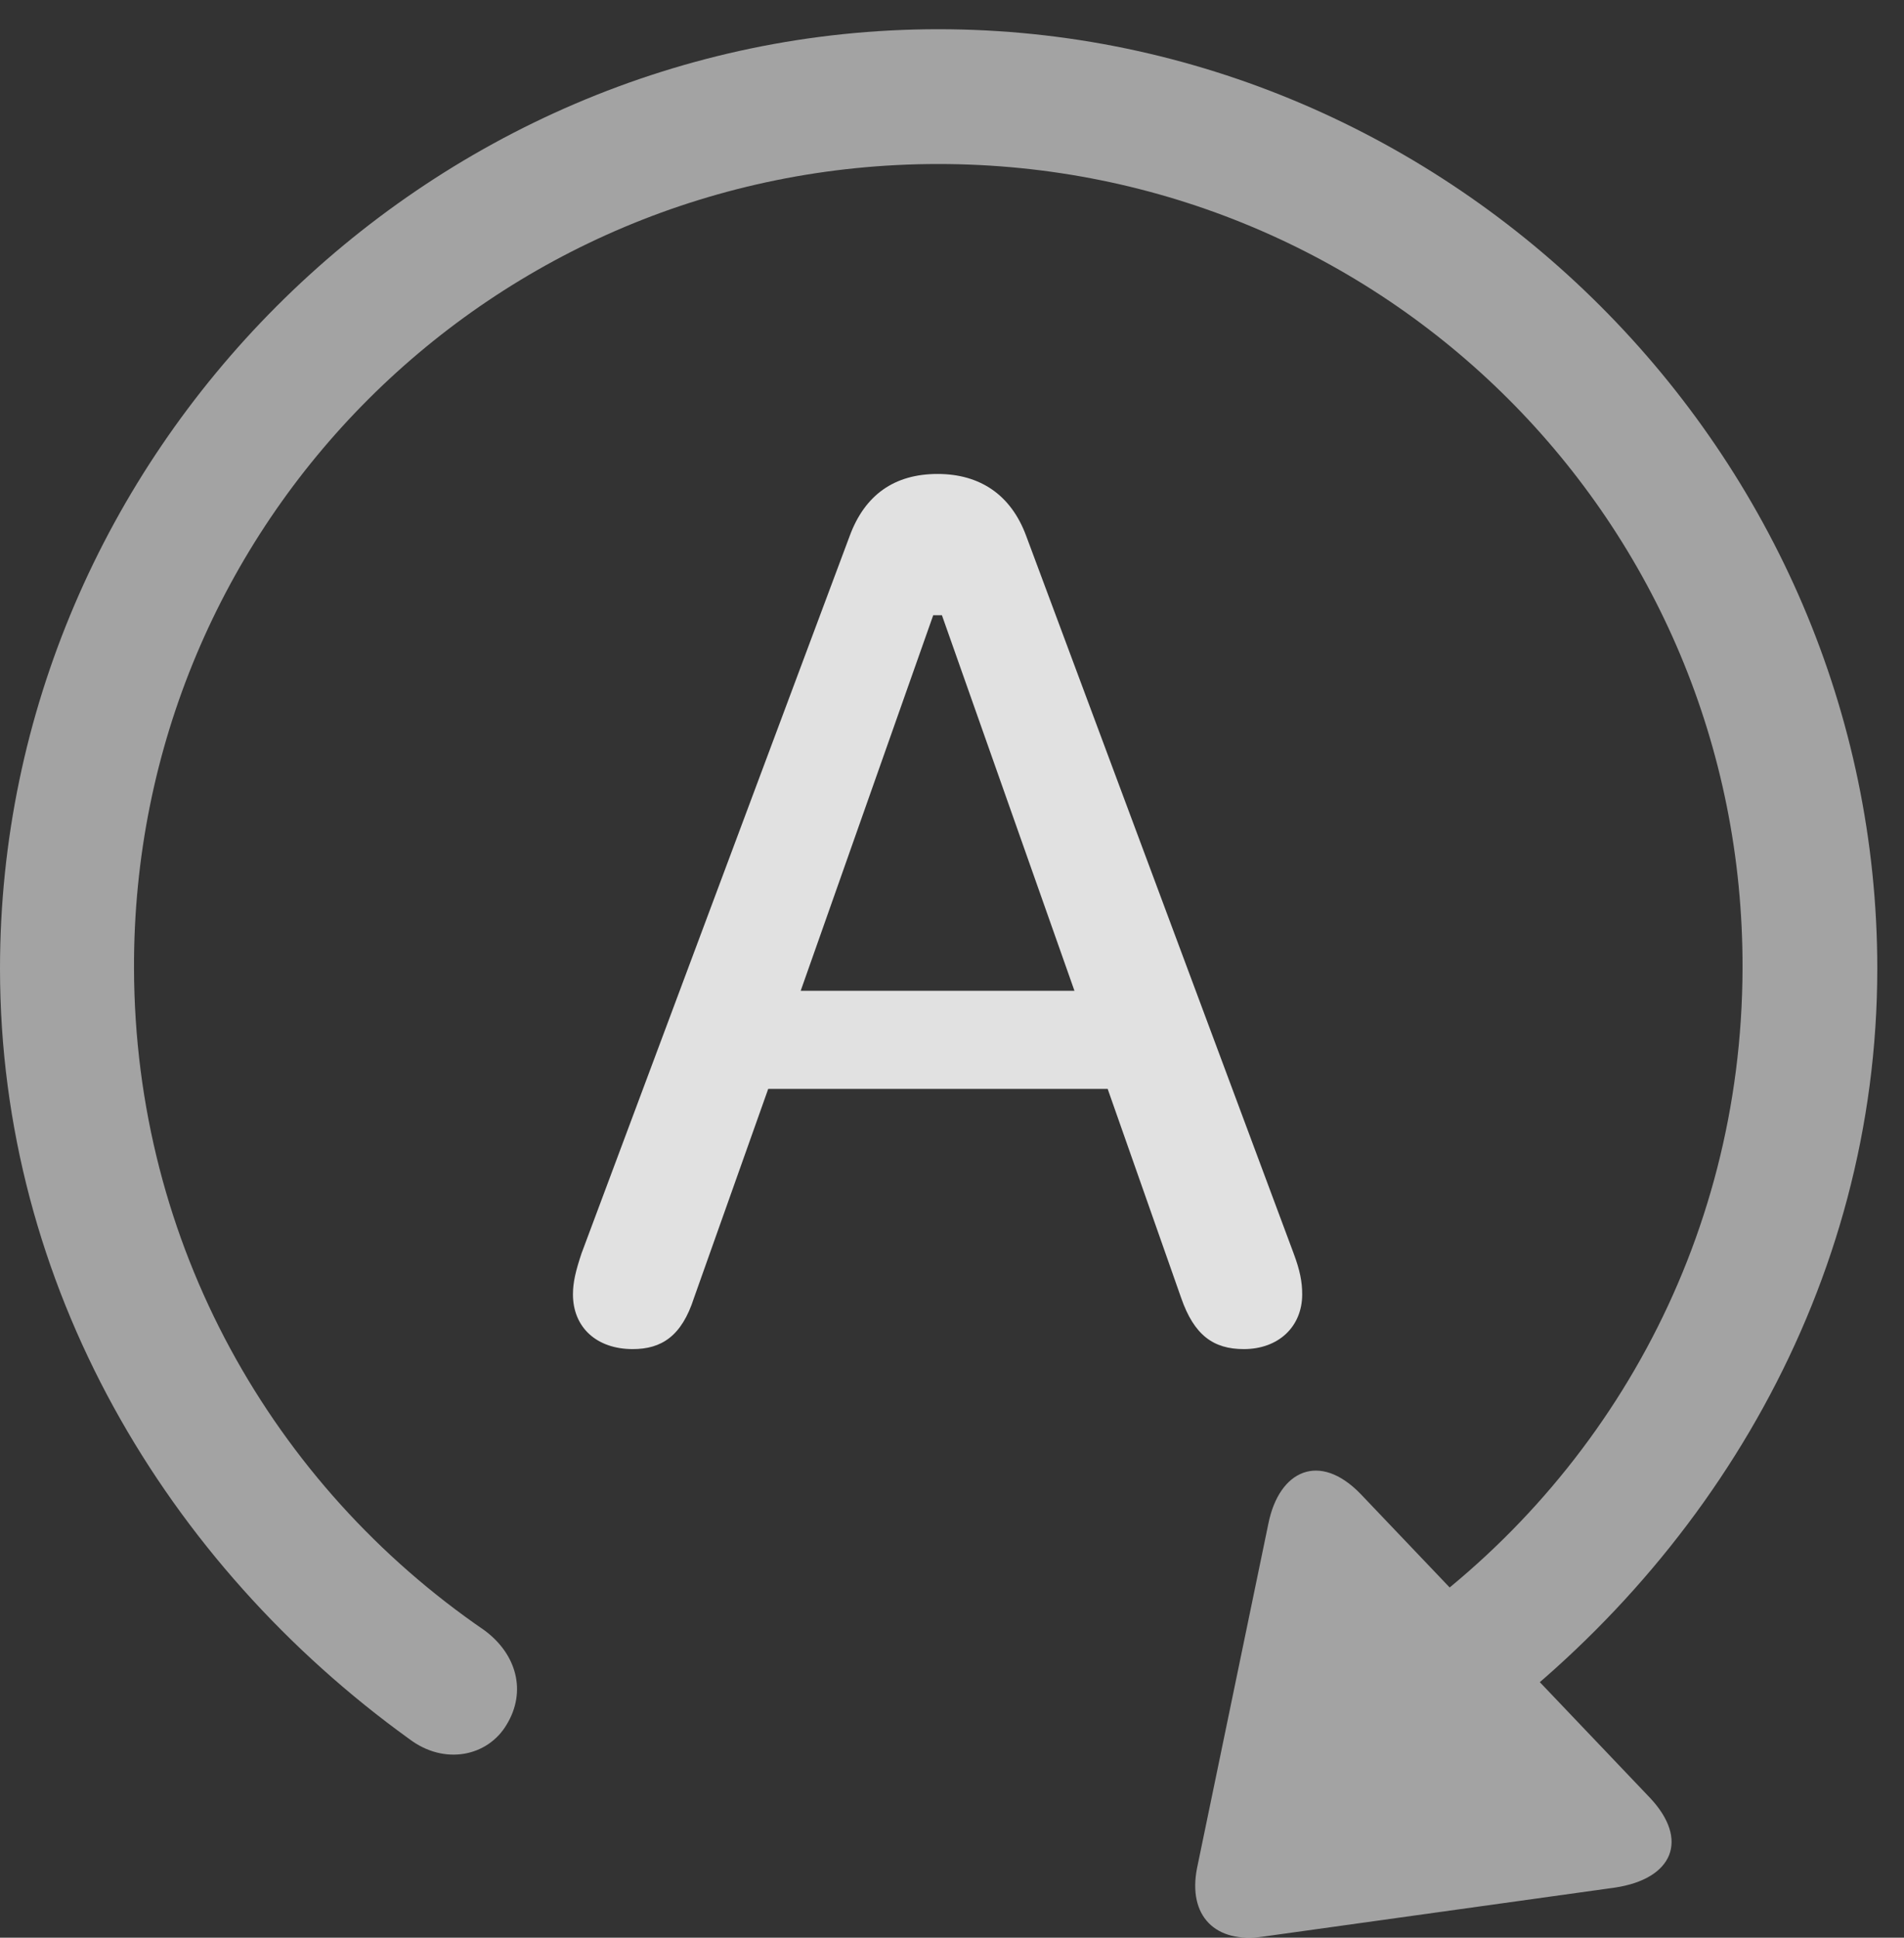 <?xml version="1.0" encoding="UTF-8"?>
<!--Generator: Apple Native CoreSVG 232.5-->
<!DOCTYPE svg
PUBLIC "-//W3C//DTD SVG 1.1//EN"
       "http://www.w3.org/Graphics/SVG/1.1/DTD/svg11.dtd">
<svg version="1.1" xmlns="http://www.w3.org/2000/svg" xmlns:xlink="http://www.w3.org/1999/xlink" width="25.801" height="26.251">
 <rect width="100%" height="100%" fill="#333333" stroke="none"/>
 <g>
  <rect height="26.251" opacity="0" width="25.801" x="0" y="0"/>
  <path d="M0 13.121C0 17.418 2.256 21.187 5.547 23.56C6.025 23.921 6.611 23.794 6.865 23.365C7.139 22.916 7.002 22.408 6.562 22.085C3.701 20.123 1.826 16.861 1.816 13.121C1.797 7.076 6.68 2.222 12.715 2.222C18.76 2.222 23.633 7.076 23.613 13.121C23.604 16.861 21.729 20.123 18.877 22.085C18.438 22.408 18.301 22.916 18.564 23.365C18.828 23.794 19.414 23.921 19.893 23.56C23.174 21.187 25.439 17.418 25.439 13.121C25.439 6.158 19.678 0.396 12.715 0.396C5.762 0.396 0 6.158 0 13.121ZM22.354 24.351L18.438 20.24C17.881 19.664 17.334 19.918 17.188 20.64L16.221 25.308C16.094 25.953 16.465 26.334 17.119 26.236L21.885 25.572C22.666 25.455 22.9 24.927 22.354 24.351Z" fill="#ffffff" fill-opacity="0.55"/>
  <path d="M8.574 18.277C8.965 18.277 9.238 18.101 9.404 17.584L10.41 14.752L15.01 14.752L16.006 17.584C16.182 18.091 16.445 18.277 16.855 18.277C17.324 18.277 17.646 17.974 17.646 17.535C17.646 17.369 17.617 17.212 17.529 16.978L13.906 7.261C13.701 6.705 13.281 6.421 12.705 6.421C12.119 6.421 11.719 6.705 11.514 7.261L7.881 16.978C7.803 17.212 7.764 17.369 7.764 17.535C7.764 17.984 8.086 18.277 8.574 18.277ZM10.85 13.423L12.646 8.335L12.764 8.335L14.56 13.423Z" fill="#ffffff" fill-opacity="0.85"/>
 </g>
</svg>
